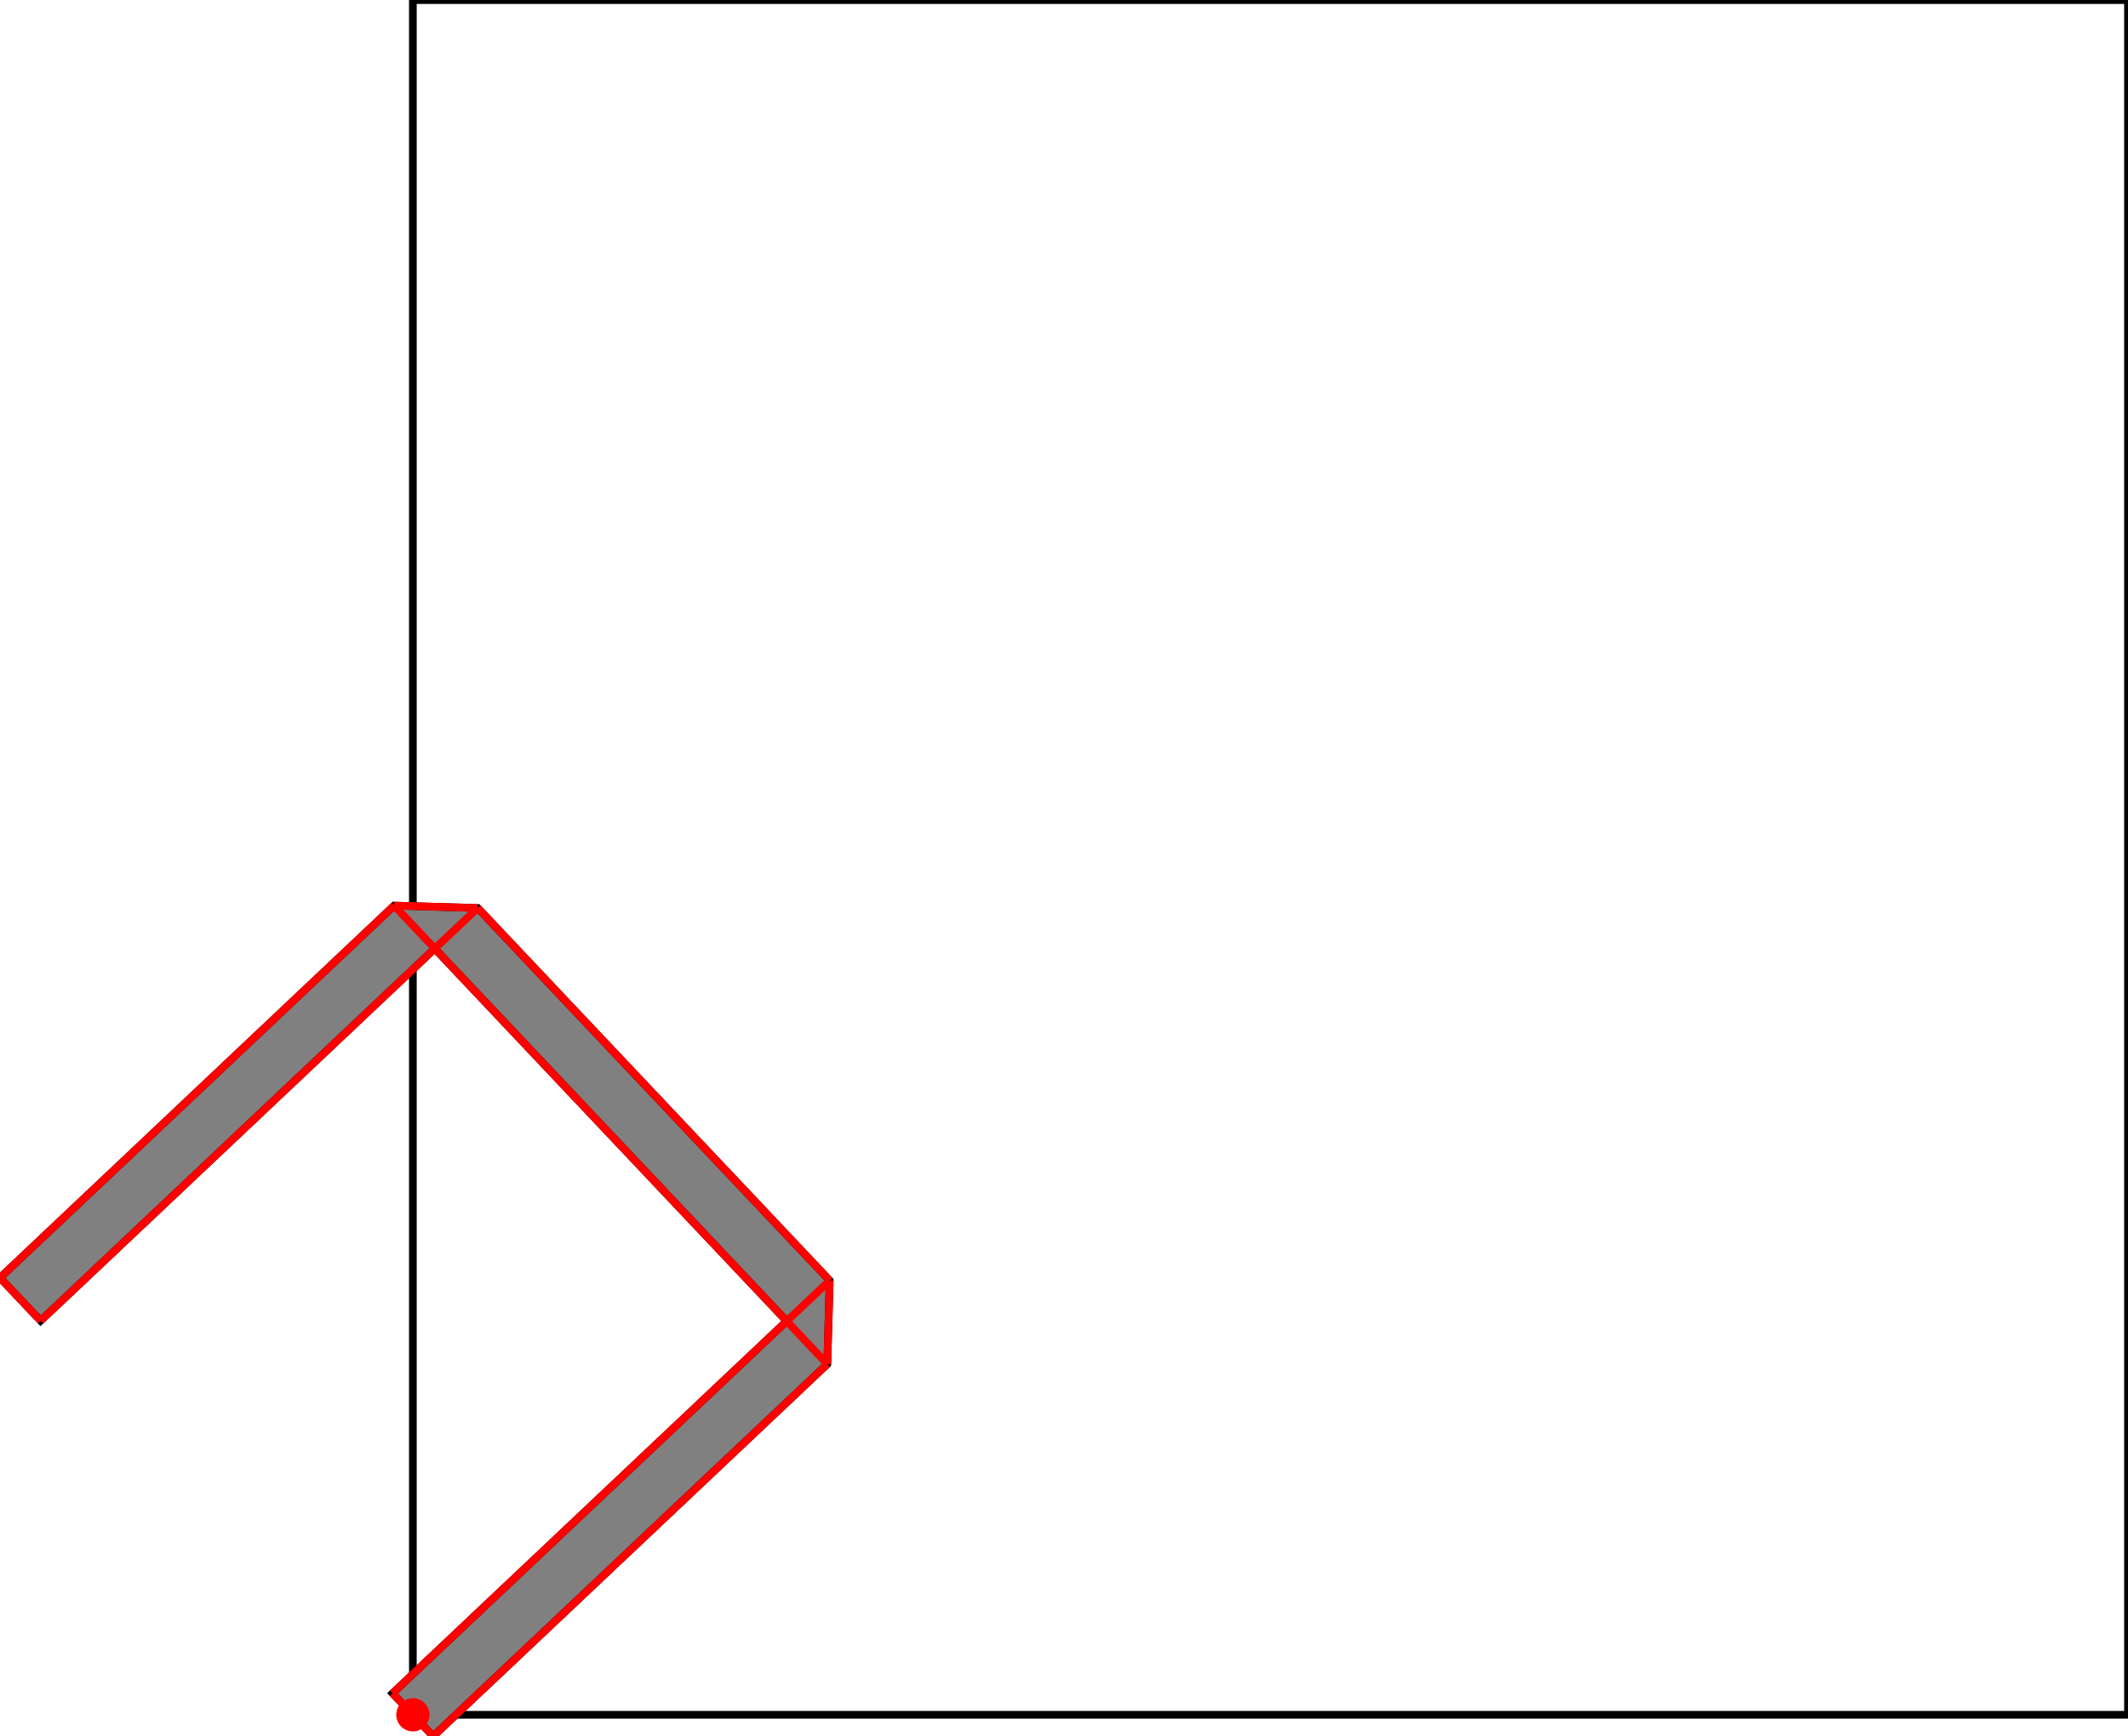 <?xml version="1.0" encoding="UTF-8"?>
<!DOCTYPE svg PUBLIC "-//W3C//DTD SVG 1.1//EN"
    "http://www.w3.org/Graphics/SVG/1.1/DTD/svg11.dtd"><svg xmlns="http://www.w3.org/2000/svg" height="408.044" stroke-opacity="1" viewBox="0 0 500 408" font-size="1" width="500" xmlns:xlink="http://www.w3.org/1999/xlink" stroke="rgb(0,0,0)" version="1.1"><defs></defs><g stroke-linejoin="miter" stroke-opacity="1.0" fill-opacity="0.0" stroke="rgb(0,0,0)" stroke-width="1.807" fill="rgb(0,0,0)" stroke-linecap="butt" stroke-miterlimit="10.0"><path d="M 500,402.993 l -0,-402.993 h -402.993 l -0,402.993 Z"/></g><g stroke-linejoin="miter" stroke-opacity="1.0" fill-opacity="1.0" stroke="rgb(0,0,0)" stroke-width="1.807" fill="rgb(128,128,128)" stroke-linecap="butt" stroke-miterlimit="10.0"><path d="M 101.778,408.044 l 92.607,-87.466 l 0.561,-19.644 l -82.695,-87.556 l -19.644,-0.561 l -92.607,87.466 l 9.542,10.103 l 92.607,-87.466 l 82.695,87.556 l -92.607,87.466 l 9.542,10.103 Z"/></g><g stroke-linejoin="miter" stroke-opacity="1.0" fill-opacity="1.0" stroke="rgb(0,0,0)" stroke-width="0.0" fill="rgb(255,0,0)" stroke-linecap="butt" stroke-miterlimit="10.0"><path d="M 100.912,402.993 c 0,-2.156 -1.748,-3.905 -3.905 -3.905c -2.156,-0 -3.905,1.748 -3.905 3.905c -0,2.156 1.748,3.905 3.905 3.905c 2.156,0 3.905,-1.748 3.905 -3.905Z"/></g><g stroke-linejoin="miter" stroke-opacity="1.0" fill-opacity="0.0" stroke="rgb(255,0,0)" stroke-width="1.807" fill="rgb(0,0,0)" stroke-linecap="butt" stroke-miterlimit="10.0"><path d="M 112.251,213.378 l -19.644,-0.561 "/></g><g stroke-linejoin="miter" stroke-opacity="1.0" fill-opacity="0.0" stroke="rgb(255,0,0)" stroke-width="1.807" fill="rgb(0,0,0)" stroke-linecap="butt" stroke-miterlimit="10.0"><path d="M 0,300.283 l 92.607,-87.466 "/></g><g stroke-linejoin="miter" stroke-opacity="1.0" fill-opacity="0.0" stroke="rgb(255,0,0)" stroke-width="1.807" fill="rgb(0,0,0)" stroke-linecap="butt" stroke-miterlimit="10.0"><path d="M 194.946,300.934 l -82.695,-87.556 "/></g><g stroke-linejoin="miter" stroke-opacity="1.0" fill-opacity="0.0" stroke="rgb(255,0,0)" stroke-width="1.807" fill="rgb(0,0,0)" stroke-linecap="butt" stroke-miterlimit="10.0"><path d="M 9.542,310.385 l 102.71,-97.007 "/></g><g stroke-linejoin="miter" stroke-opacity="1.0" fill-opacity="0.0" stroke="rgb(255,0,0)" stroke-width="1.807" fill="rgb(0,0,0)" stroke-linecap="butt" stroke-miterlimit="10.0"><path d="M 194.386,320.578 l -101.778,-107.761 "/></g><g stroke-linejoin="miter" stroke-opacity="1.0" fill-opacity="0.0" stroke="rgb(255,0,0)" stroke-width="1.807" fill="rgb(0,0,0)" stroke-linecap="butt" stroke-miterlimit="10.0"><path d="M 92.237,397.941 l 102.71,-97.007 "/></g><g stroke-linejoin="miter" stroke-opacity="1.0" fill-opacity="0.0" stroke="rgb(255,0,0)" stroke-width="1.807" fill="rgb(0,0,0)" stroke-linecap="butt" stroke-miterlimit="10.0"><path d="M 9.542,310.385 l -9.542,-10.103 "/></g><g stroke-linejoin="miter" stroke-opacity="1.0" fill-opacity="0.0" stroke="rgb(255,0,0)" stroke-width="1.807" fill="rgb(0,0,0)" stroke-linecap="butt" stroke-miterlimit="10.0"><path d="M 101.778,408.044 l -9.542,-10.103 "/></g><g stroke-linejoin="miter" stroke-opacity="1.0" fill-opacity="0.0" stroke="rgb(255,0,0)" stroke-width="1.807" fill="rgb(0,0,0)" stroke-linecap="butt" stroke-miterlimit="10.0"><path d="M 194.386,320.578 l 0.561,-19.644 "/></g><g stroke-linejoin="miter" stroke-opacity="1.0" fill-opacity="0.0" stroke="rgb(255,0,0)" stroke-width="1.807" fill="rgb(0,0,0)" stroke-linecap="butt" stroke-miterlimit="10.0"><path d="M 101.778,408.044 l 92.607,-87.466 "/></g></svg>